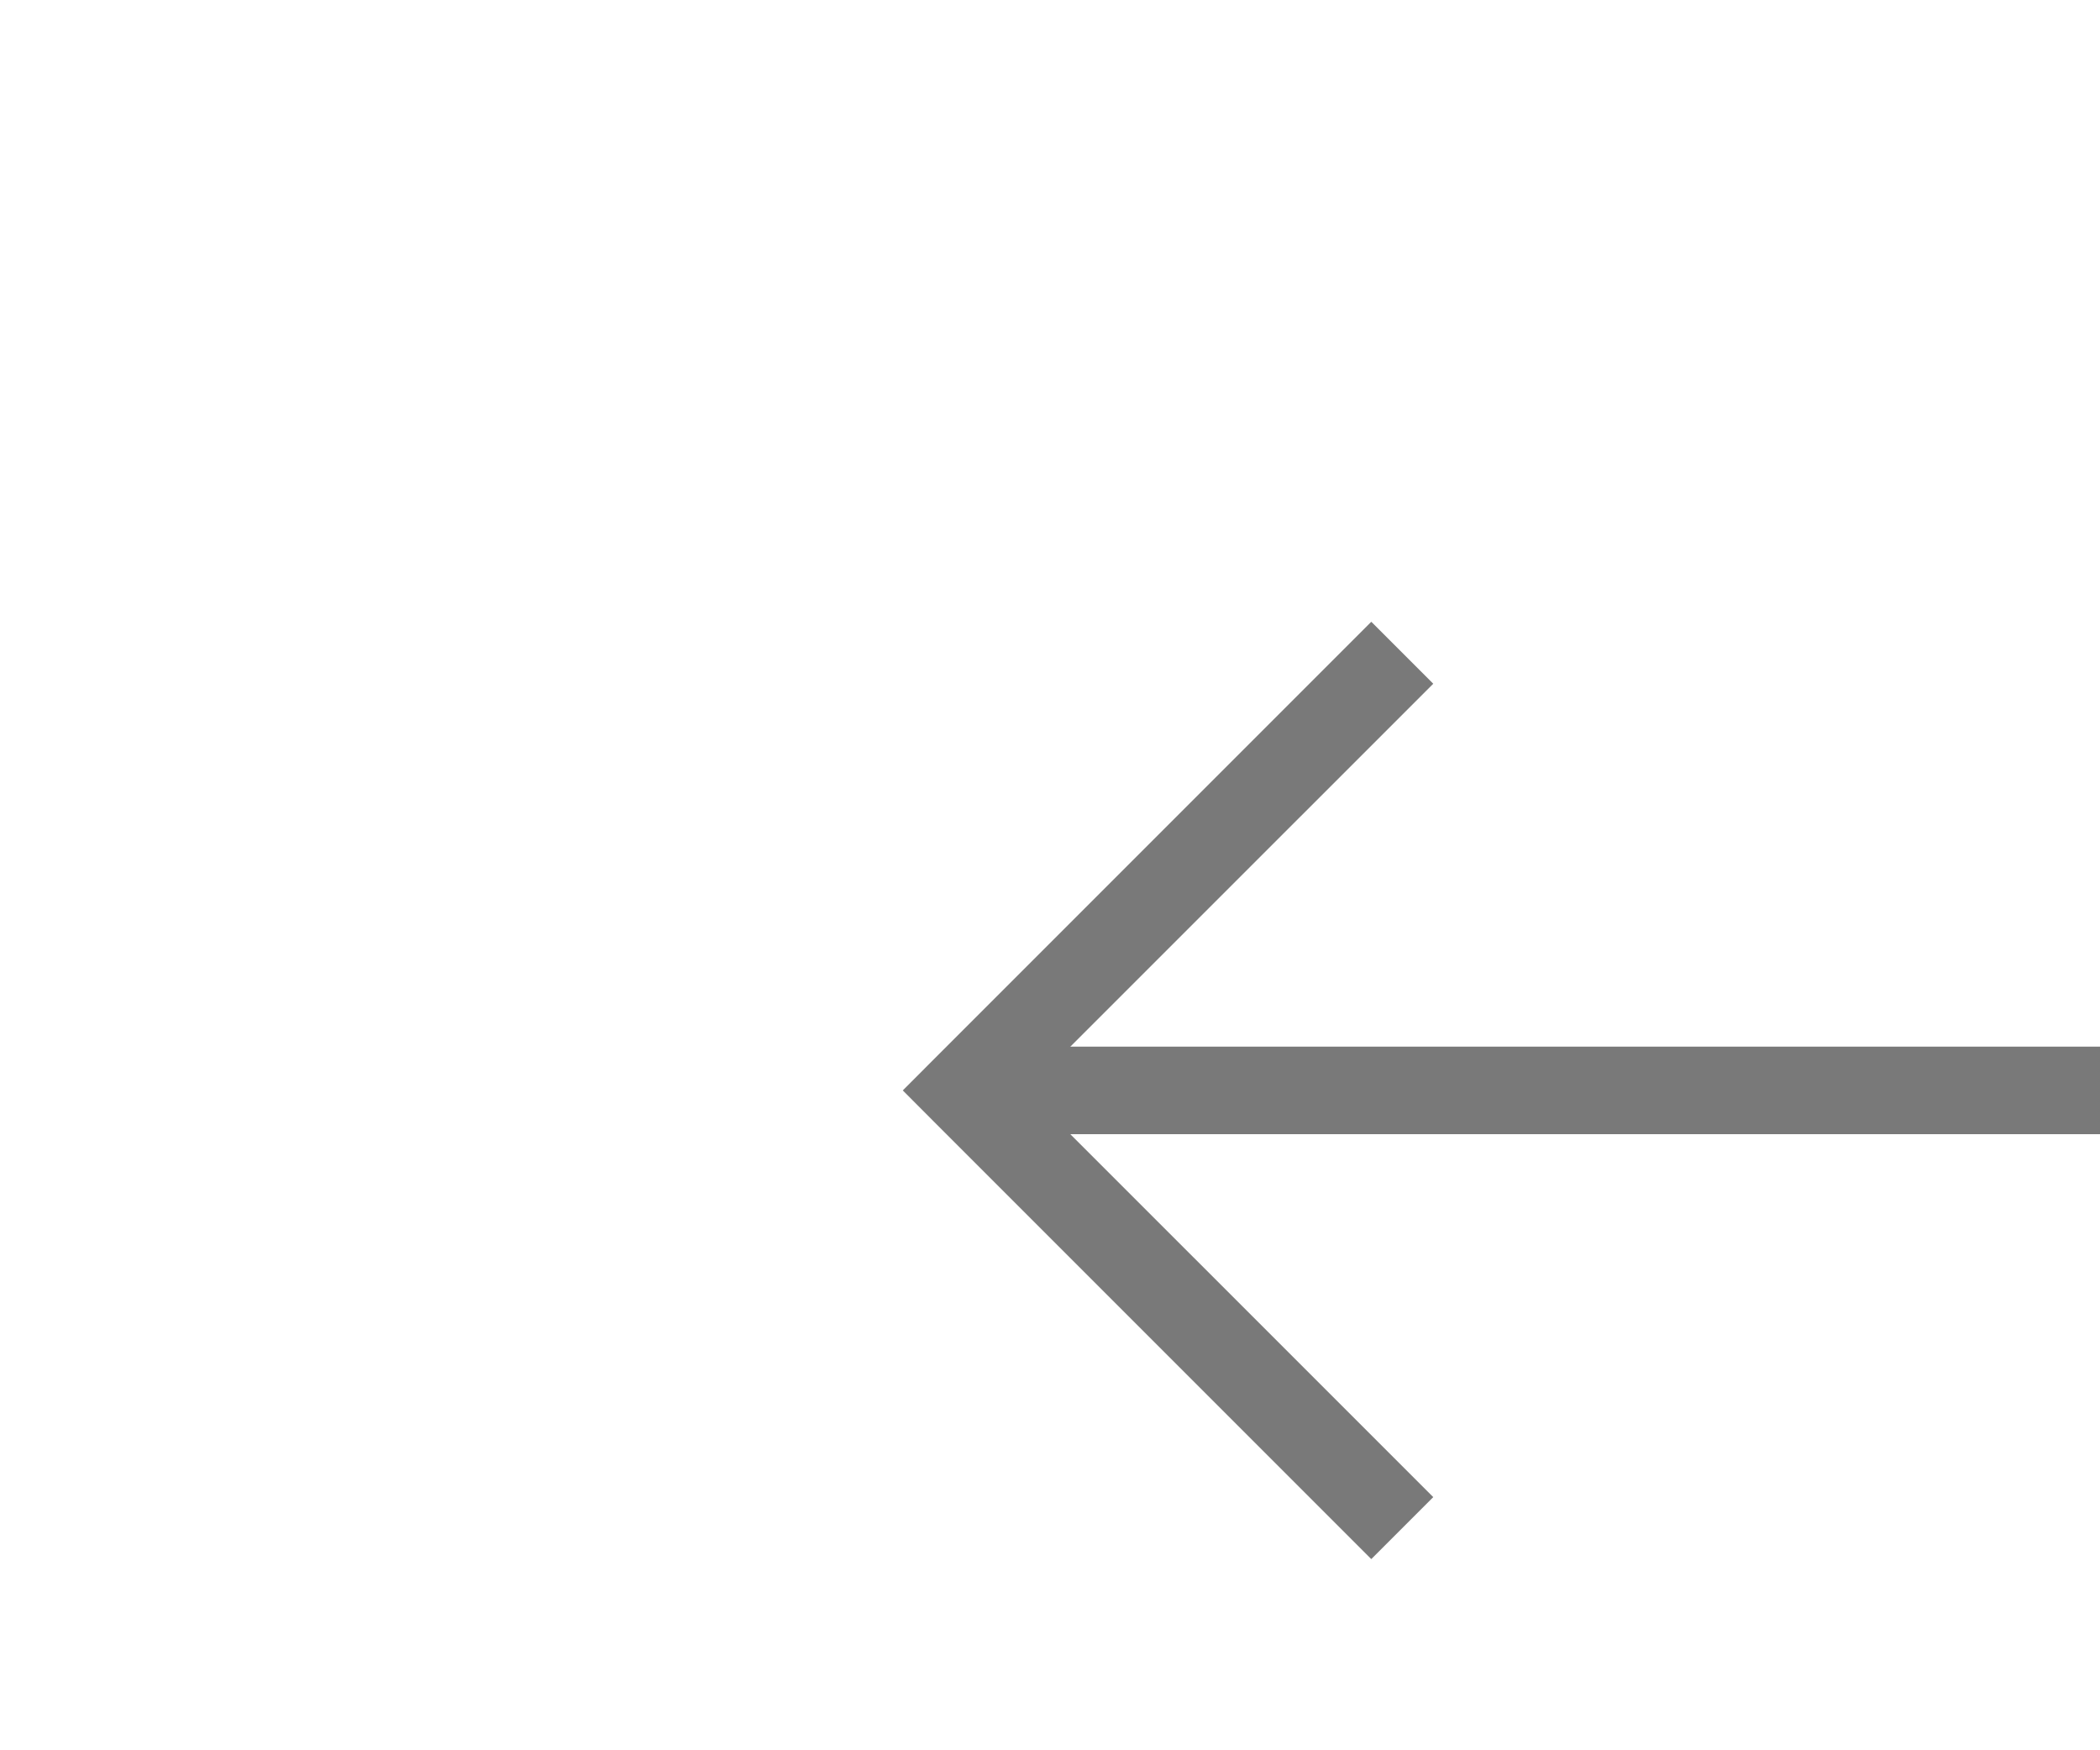 ﻿<?xml version="1.0" encoding="utf-8"?>
<svg version="1.1" xmlns:xlink="http://www.w3.org/1999/xlink" width="24px" height="20px" preserveAspectRatio="xMinYMid meet" viewBox="926 7421  24 18" xmlns="http://www.w3.org/2000/svg">
  <g transform="matrix(0.259 -0.966 0.966 0.259 -6481.601 6413.013 )">
    <path d="M 945.146 7443.946  L 940.5 7448.593  L 935.854 7443.946  L 935.146 7444.654  L 940.146 7449.654  L 940.5 7450.007  L 940.854 7449.654  L 945.854 7444.654  L 945.146 7443.946  Z " fill-rule="nonzero" fill="#797979" stroke="none" transform="matrix(-0.966 0.259 -0.259 -0.966 3774.308 14381.103 )" />
    <path d="M 940.5 7428  L 940.5 7449  " stroke-width="1" stroke="#797979" fill="none" transform="matrix(-0.966 0.259 -0.259 -0.966 3774.308 14381.103 )" />
  </g>
</svg>